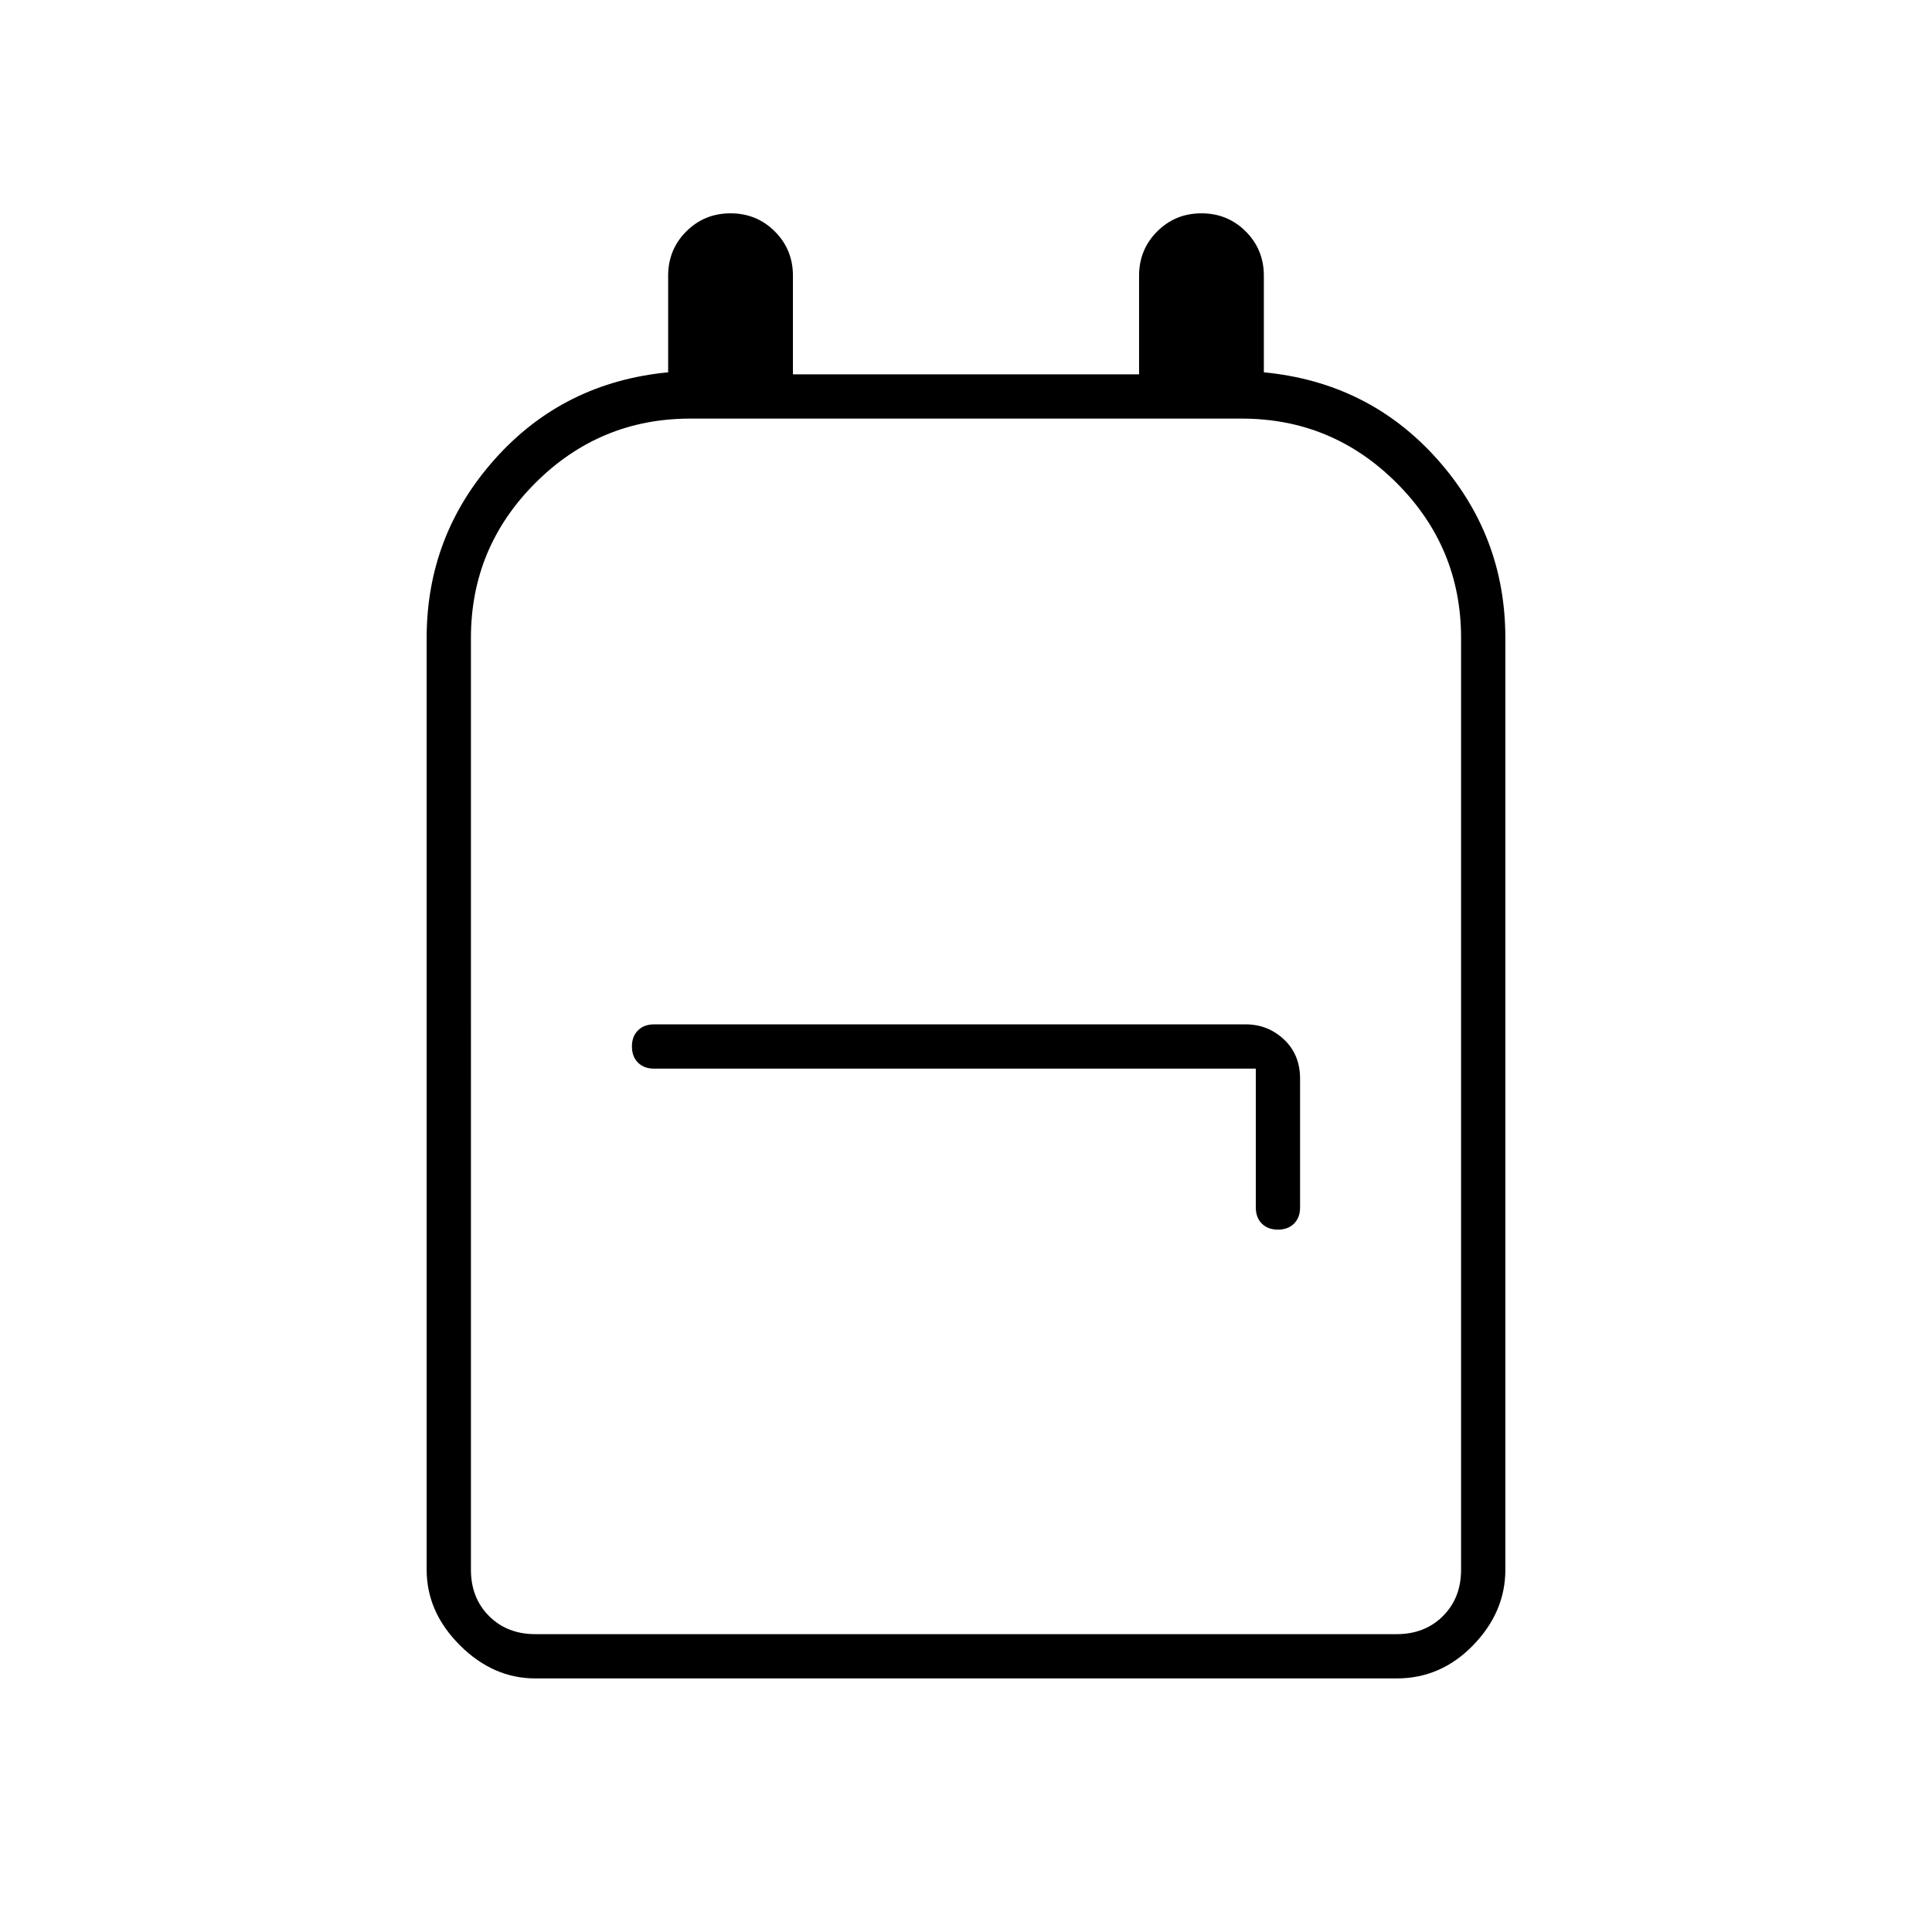 <svg xmlns="http://www.w3.org/2000/svg" width="48" height="48"><path d="M13.3 41.7q-1.05 0-1.875-.825T10.6 39V15.85q0-2.55 1.7-4.45 1.7-1.9 4.3-2.15v-2.4q0-.65.45-1.1.45-.45 1.1-.45.65 0 1.1.45.45.45.45 1.1V9.3h8.6V6.85q0-.65.45-1.1.45-.45 1.1-.45.65 0 1.1.45.45.45.45 1.1v2.4q2.6.25 4.3 2.15 1.7 1.9 1.7 4.45V39q0 1.05-.8 1.875t-1.9.825zm0-1.1h21.4q.7 0 1.15-.45.45-.45.45-1.15V15.85q0-2.25-1.6-3.85t-3.85-1.6h-13.7q-2.25 0-3.85 1.6t-1.6 3.85V39q0 .7.45 1.15.45.45 1.15.45zm18.45-10.05q.25 0 .4-.15.15-.15.15-.4v-3.2q0-.6-.4-.975t-.95-.375h-14.7q-.25 0-.4.15-.15.15-.15.4t.15.4q.15.15.4.15H31.2V30q0 .25.15.4.15.15.4.15zM24 25.5z"/></svg>